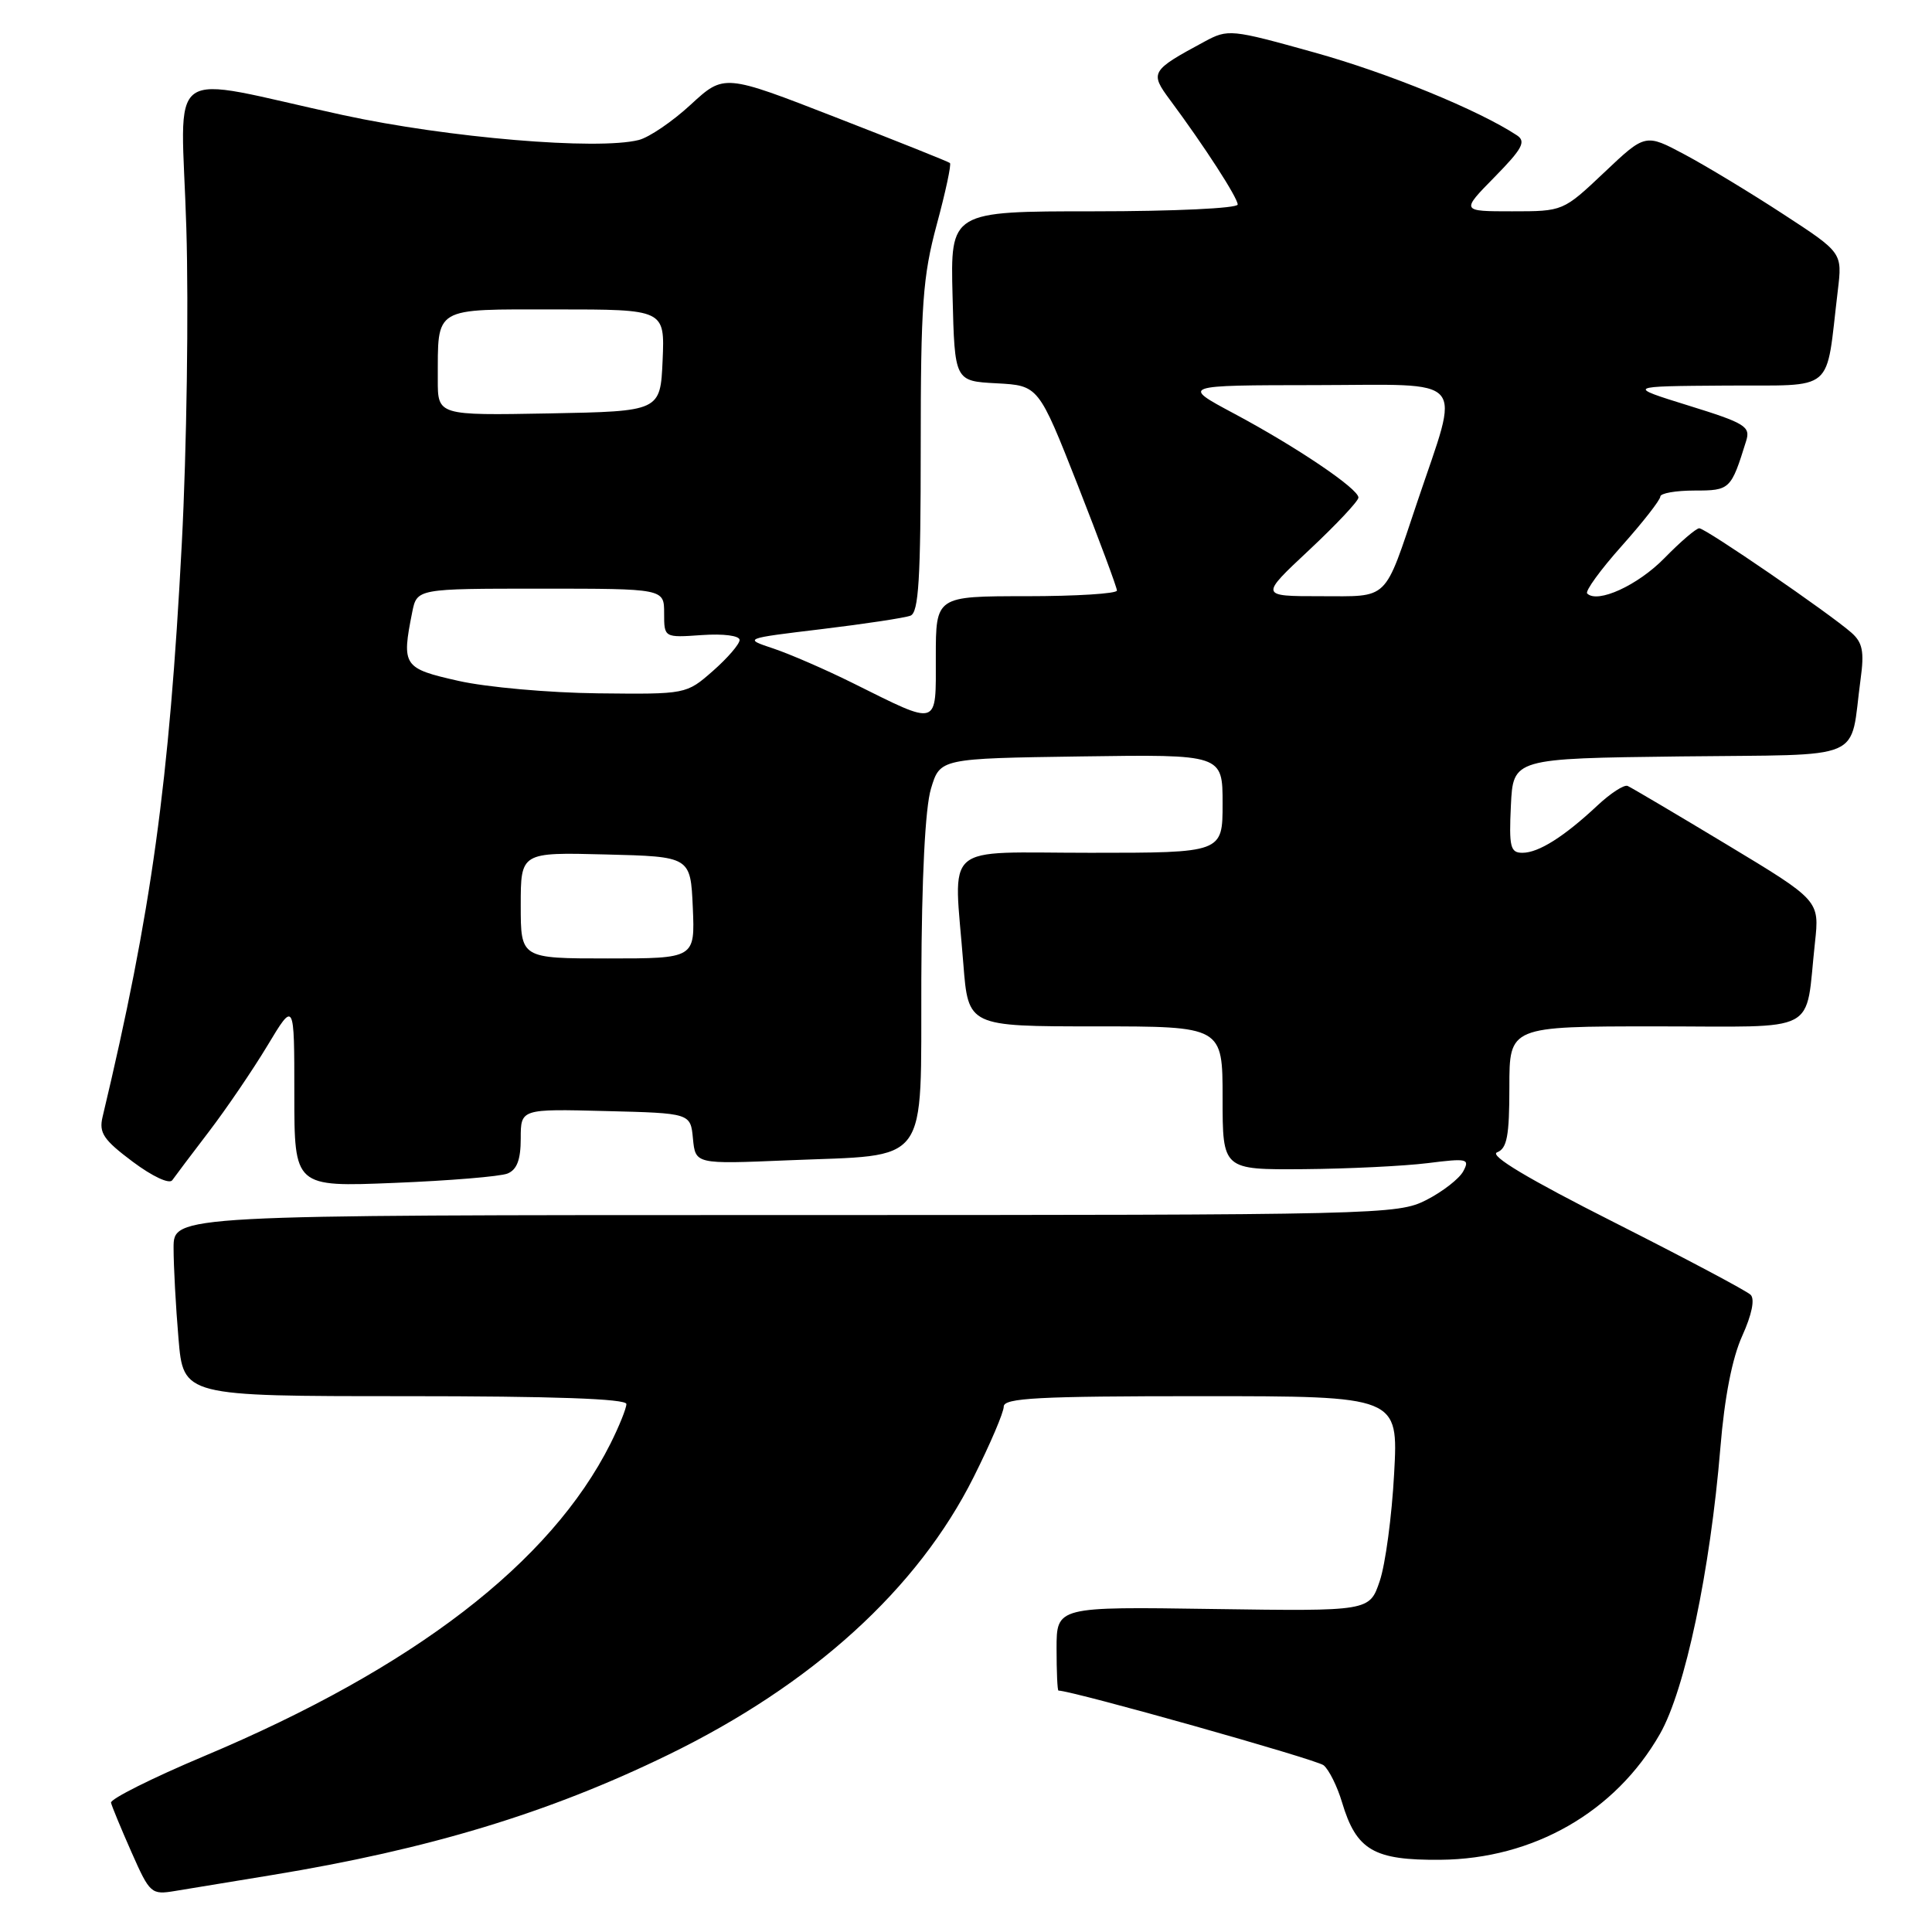 <?xml version="1.0" encoding="UTF-8" standalone="no"?>
<!DOCTYPE svg PUBLIC "-//W3C//DTD SVG 1.1//EN" "http://www.w3.org/Graphics/SVG/1.1/DTD/svg11.dtd" >
<svg xmlns="http://www.w3.org/2000/svg" xmlns:xlink="http://www.w3.org/1999/xlink" version="1.1" viewBox="0 0 256 256">
 <g >
 <path fill="currentColor"
d=" M 36.00 248.46 C 56.84 245.04 72.69 240.24 88.50 232.54 C 107.64 223.23 121.61 210.53 129.02 195.71 C 131.21 191.34 133.00 187.15 133.00 186.38 C 133.00 185.24 137.54 185.00 159.14 185.00 C 185.29 185.00 185.29 185.00 184.73 195.25 C 184.43 200.89 183.57 207.30 182.82 209.50 C 181.47 213.50 181.47 213.50 160.73 213.20 C 140.00 212.89 140.00 212.89 140.00 218.45 C 140.00 221.50 140.11 224.00 140.25 224.01 C 142.24 224.06 174.46 233.14 175.39 233.91 C 176.10 234.50 177.20 236.71 177.83 238.83 C 179.73 245.17 182.03 246.51 190.86 246.43 C 203.17 246.33 214.05 240.10 219.95 229.76 C 223.28 223.94 226.61 208.15 227.96 191.83 C 228.51 185.11 229.53 179.93 230.86 177.00 C 232.12 174.21 232.55 172.15 231.97 171.57 C 231.45 171.05 223.32 166.74 213.89 161.97 C 202.46 156.20 197.29 153.10 198.37 152.69 C 199.69 152.18 200.00 150.53 200.00 144.03 C 200.00 136.00 200.00 136.00 219.42 136.00 C 241.46 136.00 239.14 137.23 240.49 124.91 C 241.10 119.32 241.10 119.32 228.81 111.91 C 222.04 107.83 216.13 104.34 215.67 104.14 C 215.20 103.94 213.40 105.11 211.66 106.74 C 207.25 110.87 203.87 113.00 201.73 113.00 C 200.13 113.00 199.94 112.24 200.20 106.75 C 200.50 100.50 200.50 100.50 222.67 100.23 C 247.71 99.93 245.03 101.08 246.54 89.98 C 247.04 86.34 246.80 85.14 245.33 83.84 C 242.40 81.26 226.00 70.00 225.16 70.00 C 224.75 70.00 222.67 71.78 220.54 73.96 C 217.02 77.56 211.67 80.01 210.31 78.64 C 210.01 78.34 212.06 75.51 214.88 72.35 C 217.70 69.19 220.00 66.24 220.00 65.80 C 220.00 65.36 222.04 65.00 224.52 65.00 C 229.25 65.00 229.37 64.88 231.38 58.41 C 231.97 56.52 231.23 56.06 223.77 53.75 C 215.50 51.18 215.50 51.18 228.66 51.09 C 243.44 50.99 241.85 52.33 243.52 38.49 C 244.12 33.48 244.12 33.48 236.31 28.39 C 232.01 25.58 226.14 22.03 223.26 20.49 C 218.02 17.69 218.02 17.69 212.57 22.85 C 207.12 28.00 207.12 28.00 200.35 28.00 C 193.58 28.00 193.58 28.00 198.04 23.46 C 201.73 19.70 202.24 18.75 201.00 17.93 C 195.91 14.58 183.93 9.67 174.15 6.95 C 163.08 3.86 162.73 3.83 159.59 5.52 C 152.47 9.36 152.33 9.60 155.04 13.25 C 159.57 19.35 164.00 26.20 164.00 27.10 C 164.00 27.60 155.57 28.00 144.97 28.00 C 125.93 28.00 125.93 28.00 126.22 39.25 C 126.50 50.50 126.50 50.50 132.06 50.79 C 137.61 51.09 137.61 51.09 142.81 64.29 C 145.66 71.56 148.00 77.84 148.00 78.25 C 148.00 78.66 142.60 79.00 136.00 79.00 C 124.00 79.00 124.00 79.00 124.00 87.07 C 124.00 96.41 124.54 96.24 113.00 90.51 C 109.42 88.73 104.70 86.68 102.50 85.94 C 98.50 84.61 98.50 84.61 108.89 83.36 C 114.61 82.67 119.89 81.87 120.64 81.58 C 121.73 81.17 122.00 76.73 122.00 59.35 C 122.00 40.36 122.27 36.65 124.12 29.77 C 125.29 25.45 126.08 21.77 125.87 21.60 C 125.67 21.42 118.85 18.70 110.72 15.54 C 95.95 9.79 95.95 9.79 91.53 13.86 C 89.11 16.10 86.00 18.21 84.64 18.55 C 79.15 19.93 59.37 18.26 45.50 15.26 C 21.23 9.99 24.03 7.98 24.69 30.22 C 25.01 40.82 24.74 59.62 24.09 72.00 C 22.43 103.72 20.07 120.83 13.59 148.00 C 13.09 150.11 13.72 151.04 17.58 153.93 C 20.20 155.89 22.45 156.94 22.83 156.38 C 23.20 155.85 25.38 152.96 27.68 149.95 C 29.97 146.95 33.46 141.83 35.43 138.56 C 39.00 132.62 39.00 132.62 39.00 144.95 C 39.00 157.28 39.00 157.28 52.25 156.74 C 59.54 156.45 66.29 155.89 67.25 155.50 C 68.50 154.99 69.00 153.66 69.00 150.86 C 69.00 146.93 69.00 146.93 80.25 147.22 C 91.50 147.50 91.50 147.50 91.82 150.88 C 92.15 154.26 92.15 154.26 104.32 153.75 C 123.44 152.95 121.99 154.91 122.08 129.77 C 122.13 116.29 122.59 107.04 123.36 104.50 C 124.56 100.50 124.56 100.50 143.28 100.23 C 162.00 99.96 162.00 99.96 162.00 106.48 C 162.00 113.00 162.00 113.00 144.50 113.00 C 124.50 113.00 126.38 111.36 127.65 127.75 C 128.30 136.00 128.30 136.00 145.15 136.00 C 162.00 136.00 162.00 136.00 162.00 145.50 C 162.00 155.00 162.00 155.00 172.75 154.92 C 178.66 154.87 186.05 154.51 189.18 154.12 C 194.43 153.46 194.78 153.54 193.89 155.20 C 193.36 156.19 191.17 157.89 189.01 159.00 C 185.17 160.95 183.15 161.00 104.04 161.00 C 23.00 161.00 23.00 161.00 23.00 165.35 C 23.00 167.74 23.29 173.14 23.65 177.35 C 24.29 185.00 24.29 185.00 53.65 185.00 C 73.30 185.00 83.00 185.34 83.00 186.04 C 83.00 186.61 82.05 188.97 80.89 191.29 C 72.96 207.07 54.84 221.01 27.06 232.69 C 20.15 235.60 14.60 238.38 14.71 238.87 C 14.83 239.37 16.05 242.32 17.43 245.44 C 19.86 250.93 20.04 251.09 23.22 250.56 C 25.02 250.26 30.77 249.31 36.00 248.46 Z  M 69.00 119.97 C 69.00 112.93 69.00 112.93 80.25 113.22 C 91.50 113.50 91.50 113.50 91.80 120.25 C 92.09 127.00 92.09 127.00 80.55 127.00 C 69.00 127.00 69.00 127.00 69.00 119.97 Z  M 60.75 90.22 C 53.42 88.57 53.20 88.24 54.62 81.12 C 55.25 78.00 55.25 78.00 71.62 78.00 C 88.00 78.00 88.00 78.00 88.00 81.25 C 88.00 84.50 88.00 84.50 93.00 84.15 C 95.88 83.95 98.00 84.23 98.00 84.80 C 98.00 85.35 96.41 87.19 94.47 88.90 C 90.93 92.00 90.93 92.00 79.22 91.87 C 72.77 91.80 64.46 91.06 60.75 90.22 Z  M 173.46 72.89 C 177.06 69.52 180.00 66.39 180.00 65.93 C 180.00 64.76 171.78 59.21 163.50 54.79 C 156.50 51.05 156.50 51.05 174.33 51.03 C 194.81 51.00 193.51 49.50 187.80 66.50 C 183.31 79.84 184.18 79.00 174.93 79.00 C 166.93 79.00 166.93 79.00 173.46 72.89 Z  M 58.01 50.28 C 58.04 40.54 57.26 41.00 73.66 41.00 C 88.09 41.00 88.09 41.00 87.80 47.75 C 87.50 54.50 87.50 54.50 72.75 54.78 C 58.00 55.05 58.00 55.05 58.01 50.28 Z "/>
</g>
</svg>